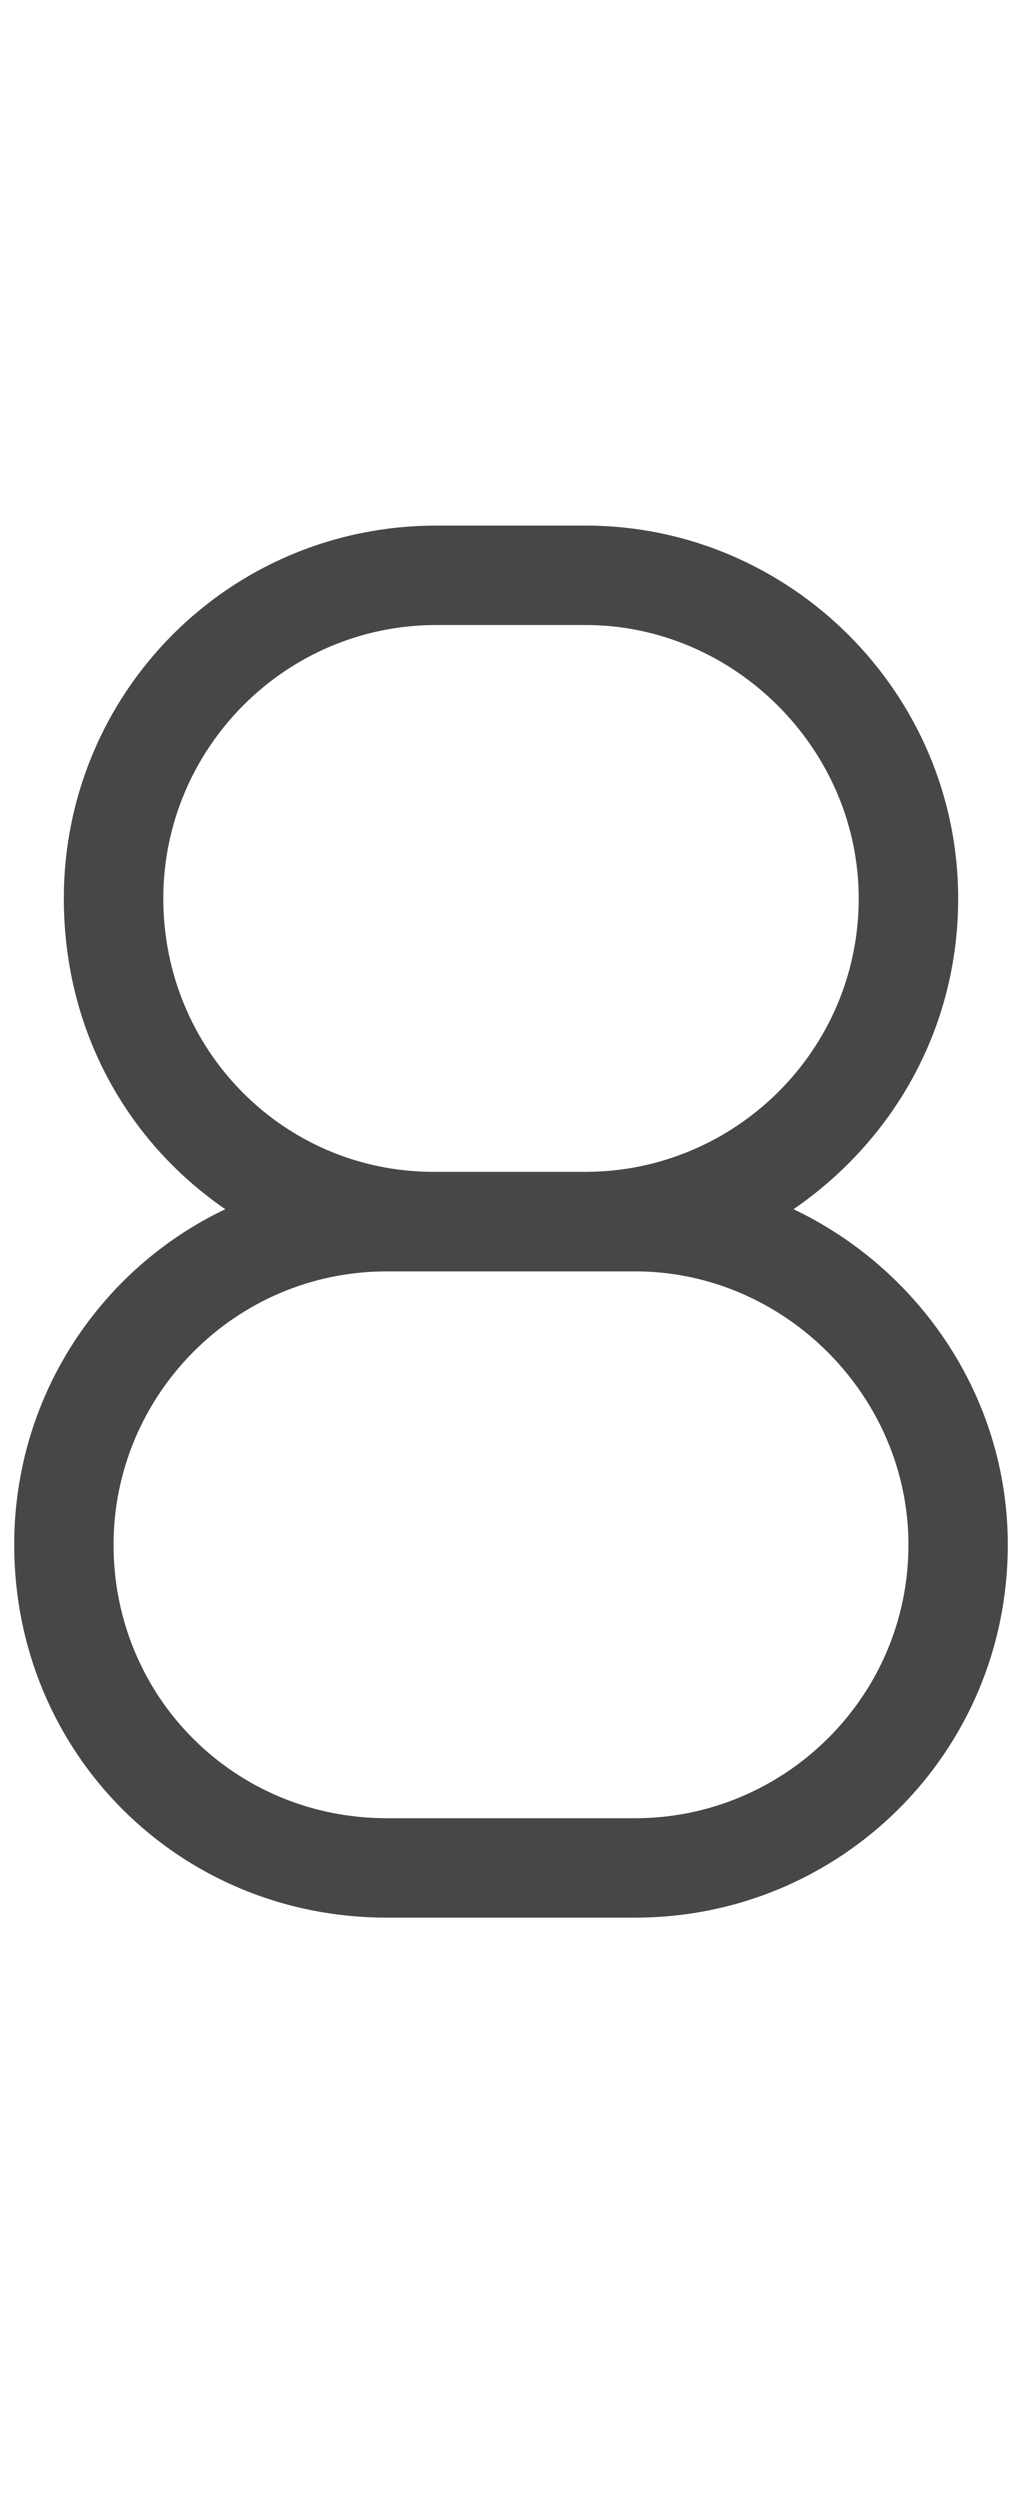 <svg width="9" height="22" viewBox="0 0 9 22" fill="none" xmlns="http://www.w3.org/2000/svg">
<g id="label-paired / sm / eight-sm / regular" clip-path="url(#clip0_2556_12499)">
<path id="icon" d="M8.438 7.906C8.438 9.055 7.863 10.039 6.988 10.641C8.082 11.16 8.875 12.281 8.875 13.594C8.875 15.426 7.398 16.875 5.594 16.875H3.406C1.574 16.875 0.125 15.426 0.125 13.594C0.125 12.281 0.891 11.16 1.984 10.641C1.109 10.039 0.562 9.055 0.562 7.906C0.562 6.102 2.012 4.625 3.844 4.625H5.156C6.961 4.625 8.438 6.102 8.438 7.906ZM5.156 11.188H3.844H3.816H3.406C2.066 11.188 1 12.281 1 13.594C1 14.934 2.066 16 3.406 16H5.594C6.906 16 8 14.934 8 13.594C8 12.281 6.906 11.188 5.594 11.188H5.156ZM5.156 10.312C6.469 10.312 7.562 9.246 7.562 7.906C7.562 6.594 6.469 5.5 5.156 5.5H3.844C2.504 5.5 1.438 6.594 1.438 7.906C1.438 9.246 2.504 10.312 3.816 10.312C3.844 10.312 3.844 10.312 3.844 10.312H5.156Z" fill="black" fill-opacity="0.72"/>
</g>
<defs>
<clipPath id="clip0_2556_12499">
<rect width="9" height="22" fill="white"/>
</clipPath>
</defs>
</svg>
